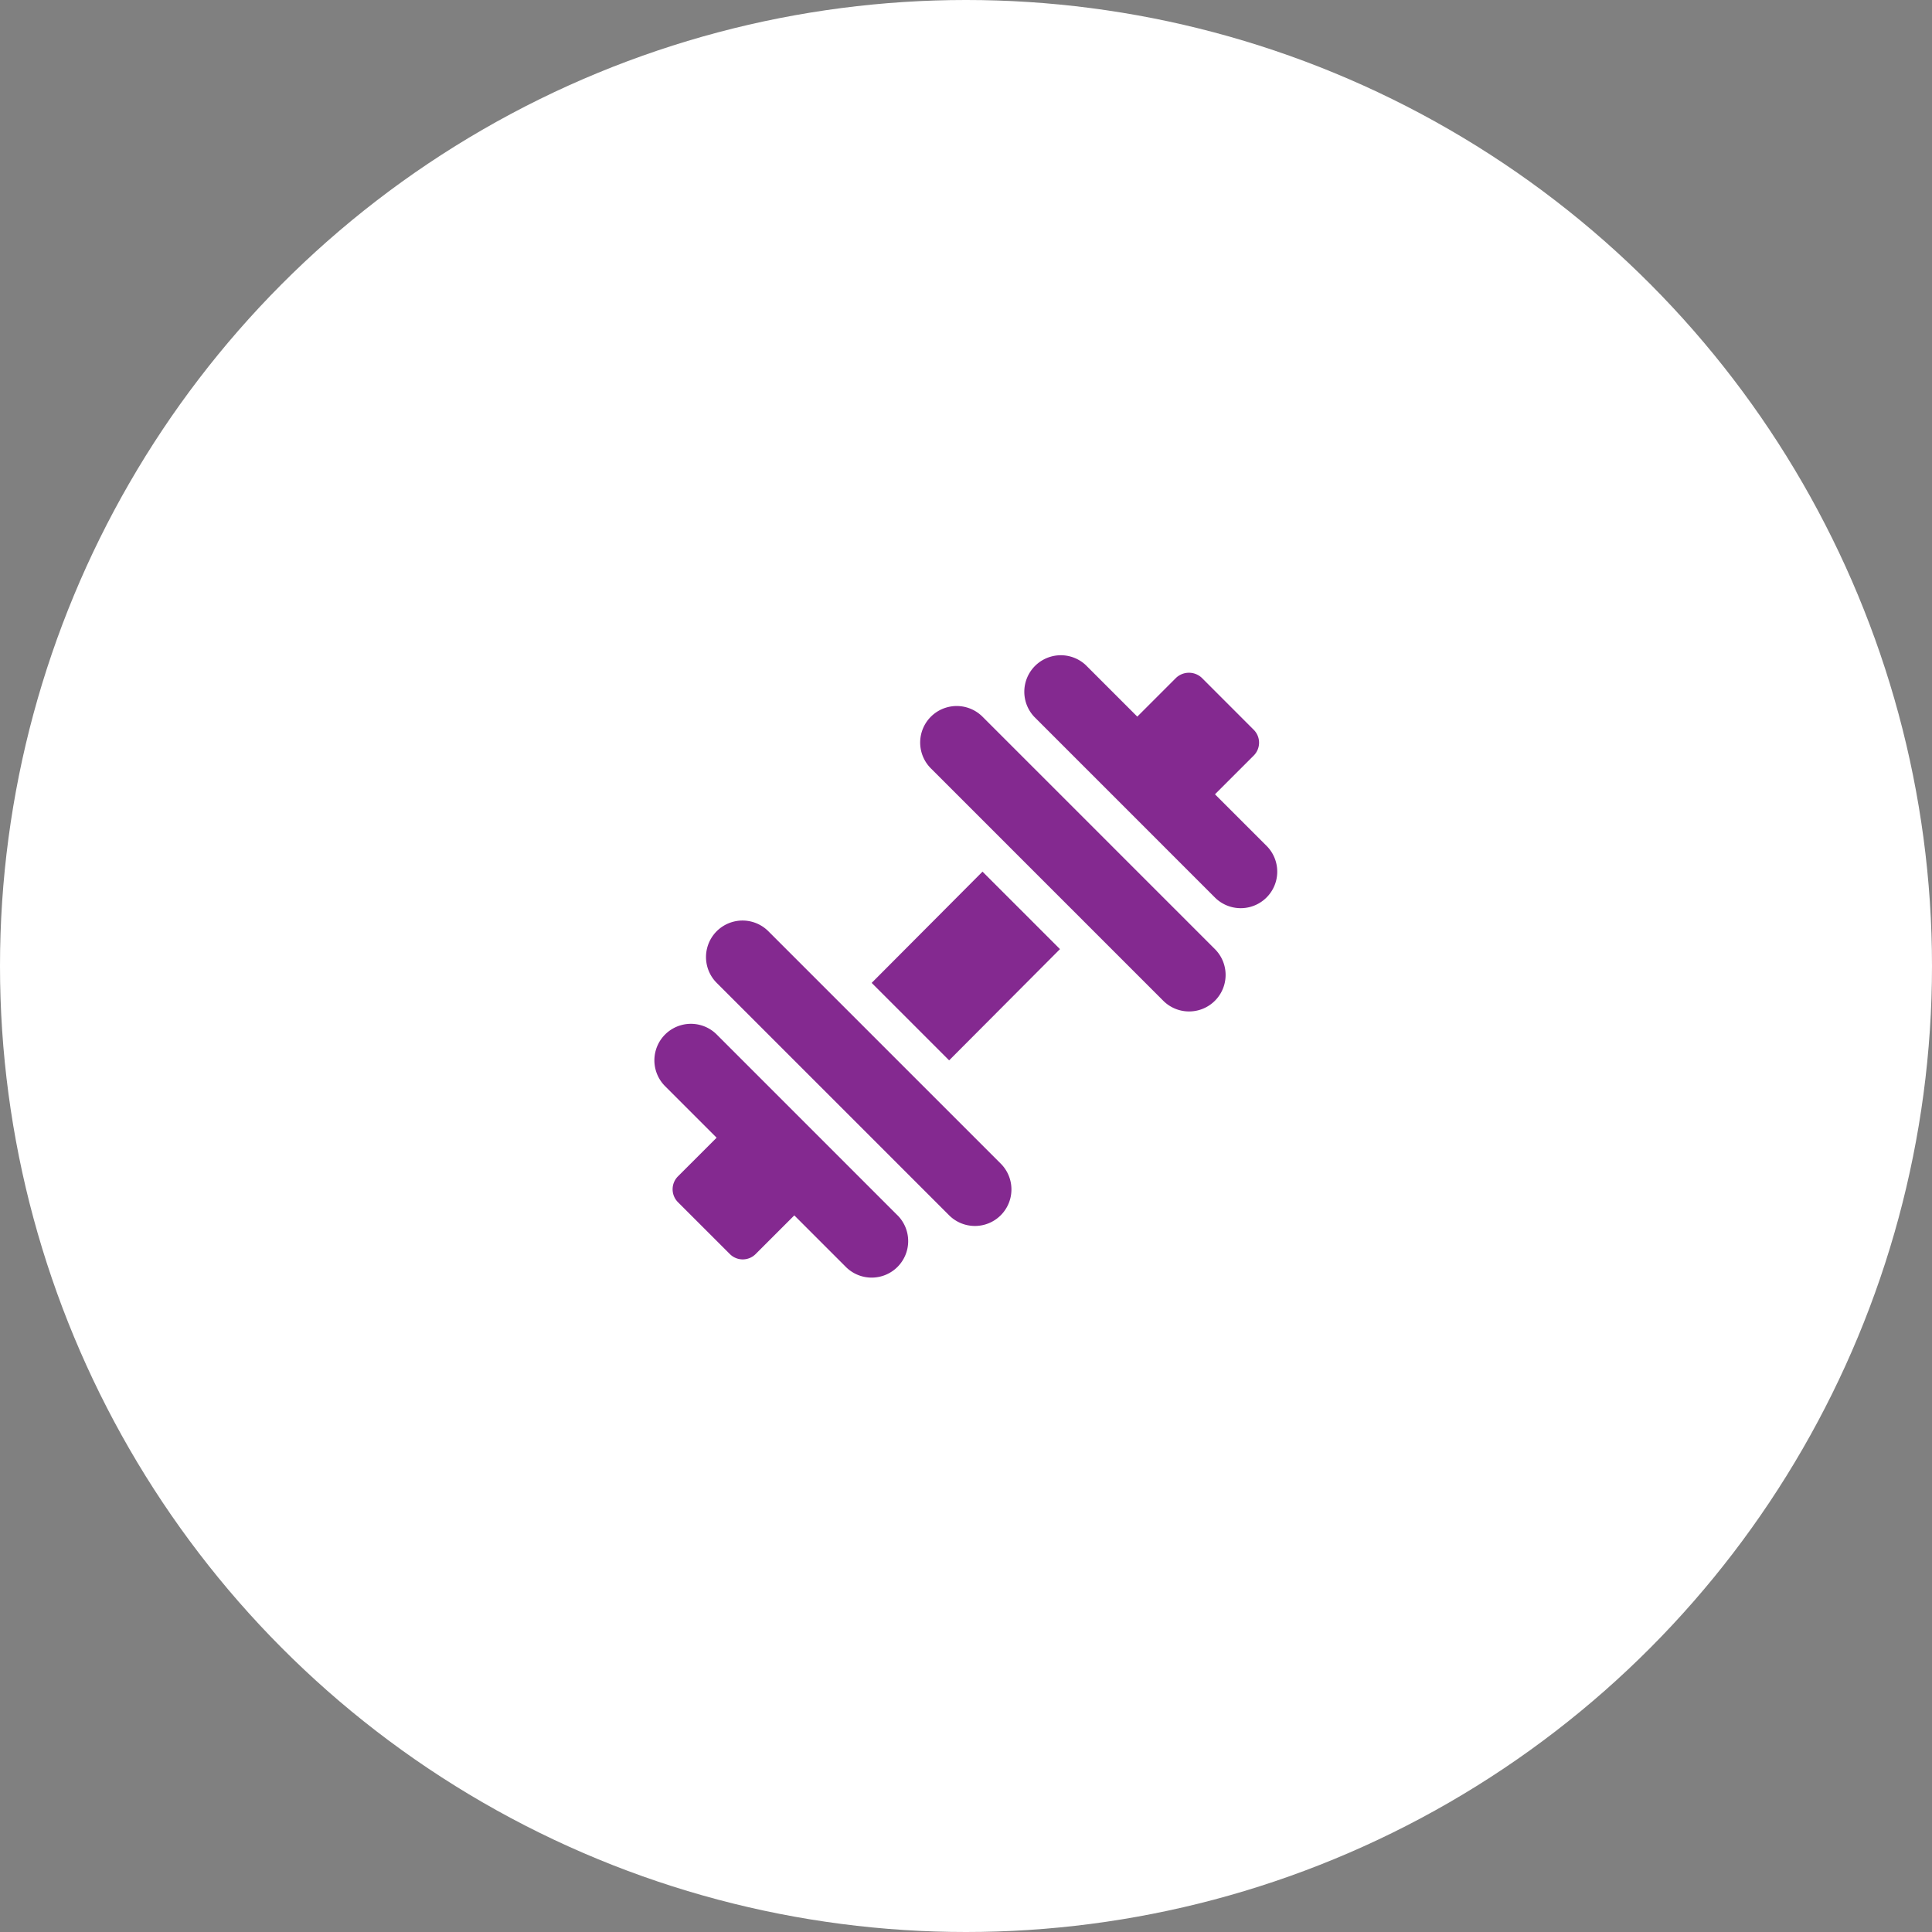 <svg width="62" height="62" fill="none" xmlns="http://www.w3.org/2000/svg"><rect width="100%" height="100%" fill="#808080" stroke="none"/><circle cx="31" cy="31" r="31" fill="#fff"/><path d="M40.645 27.144L38.99 25.49l1.243-1.243a.585.585 0 000-.828l-1.664-1.665a.603.603 0 00-.829 0l-1.243 1.243-1.654-1.654A1.172 1.172 0 0033.187 23l5.8 5.801a1.172 1.172 0 001.658-1.657zM28.801 39l-5.8-5.801a1.172 1.172 0 00-1.658 1.657l1.654 1.654-1.24 1.24a.586.586 0 000 .83l1.664 1.663a.584.584 0 00.829 0l1.24-1.24 1.654 1.654a1.172 1.172 0 101.657-1.658zm2.729-11.028l-3.557 3.57 2.486 2.486 3.557-3.57-2.486-2.486zm7.458 2.486L31.53 23a1.172 1.172 0 00-1.657 1.658l7.457 7.457a1.172 1.172 0 001.658-1.657zm-6.873 6.884l-7.458-7.458A1.172 1.172 0 1023 31.542l7.457 7.457a1.172 1.172 0 101.658-1.657z" fill="#842990"/></svg>